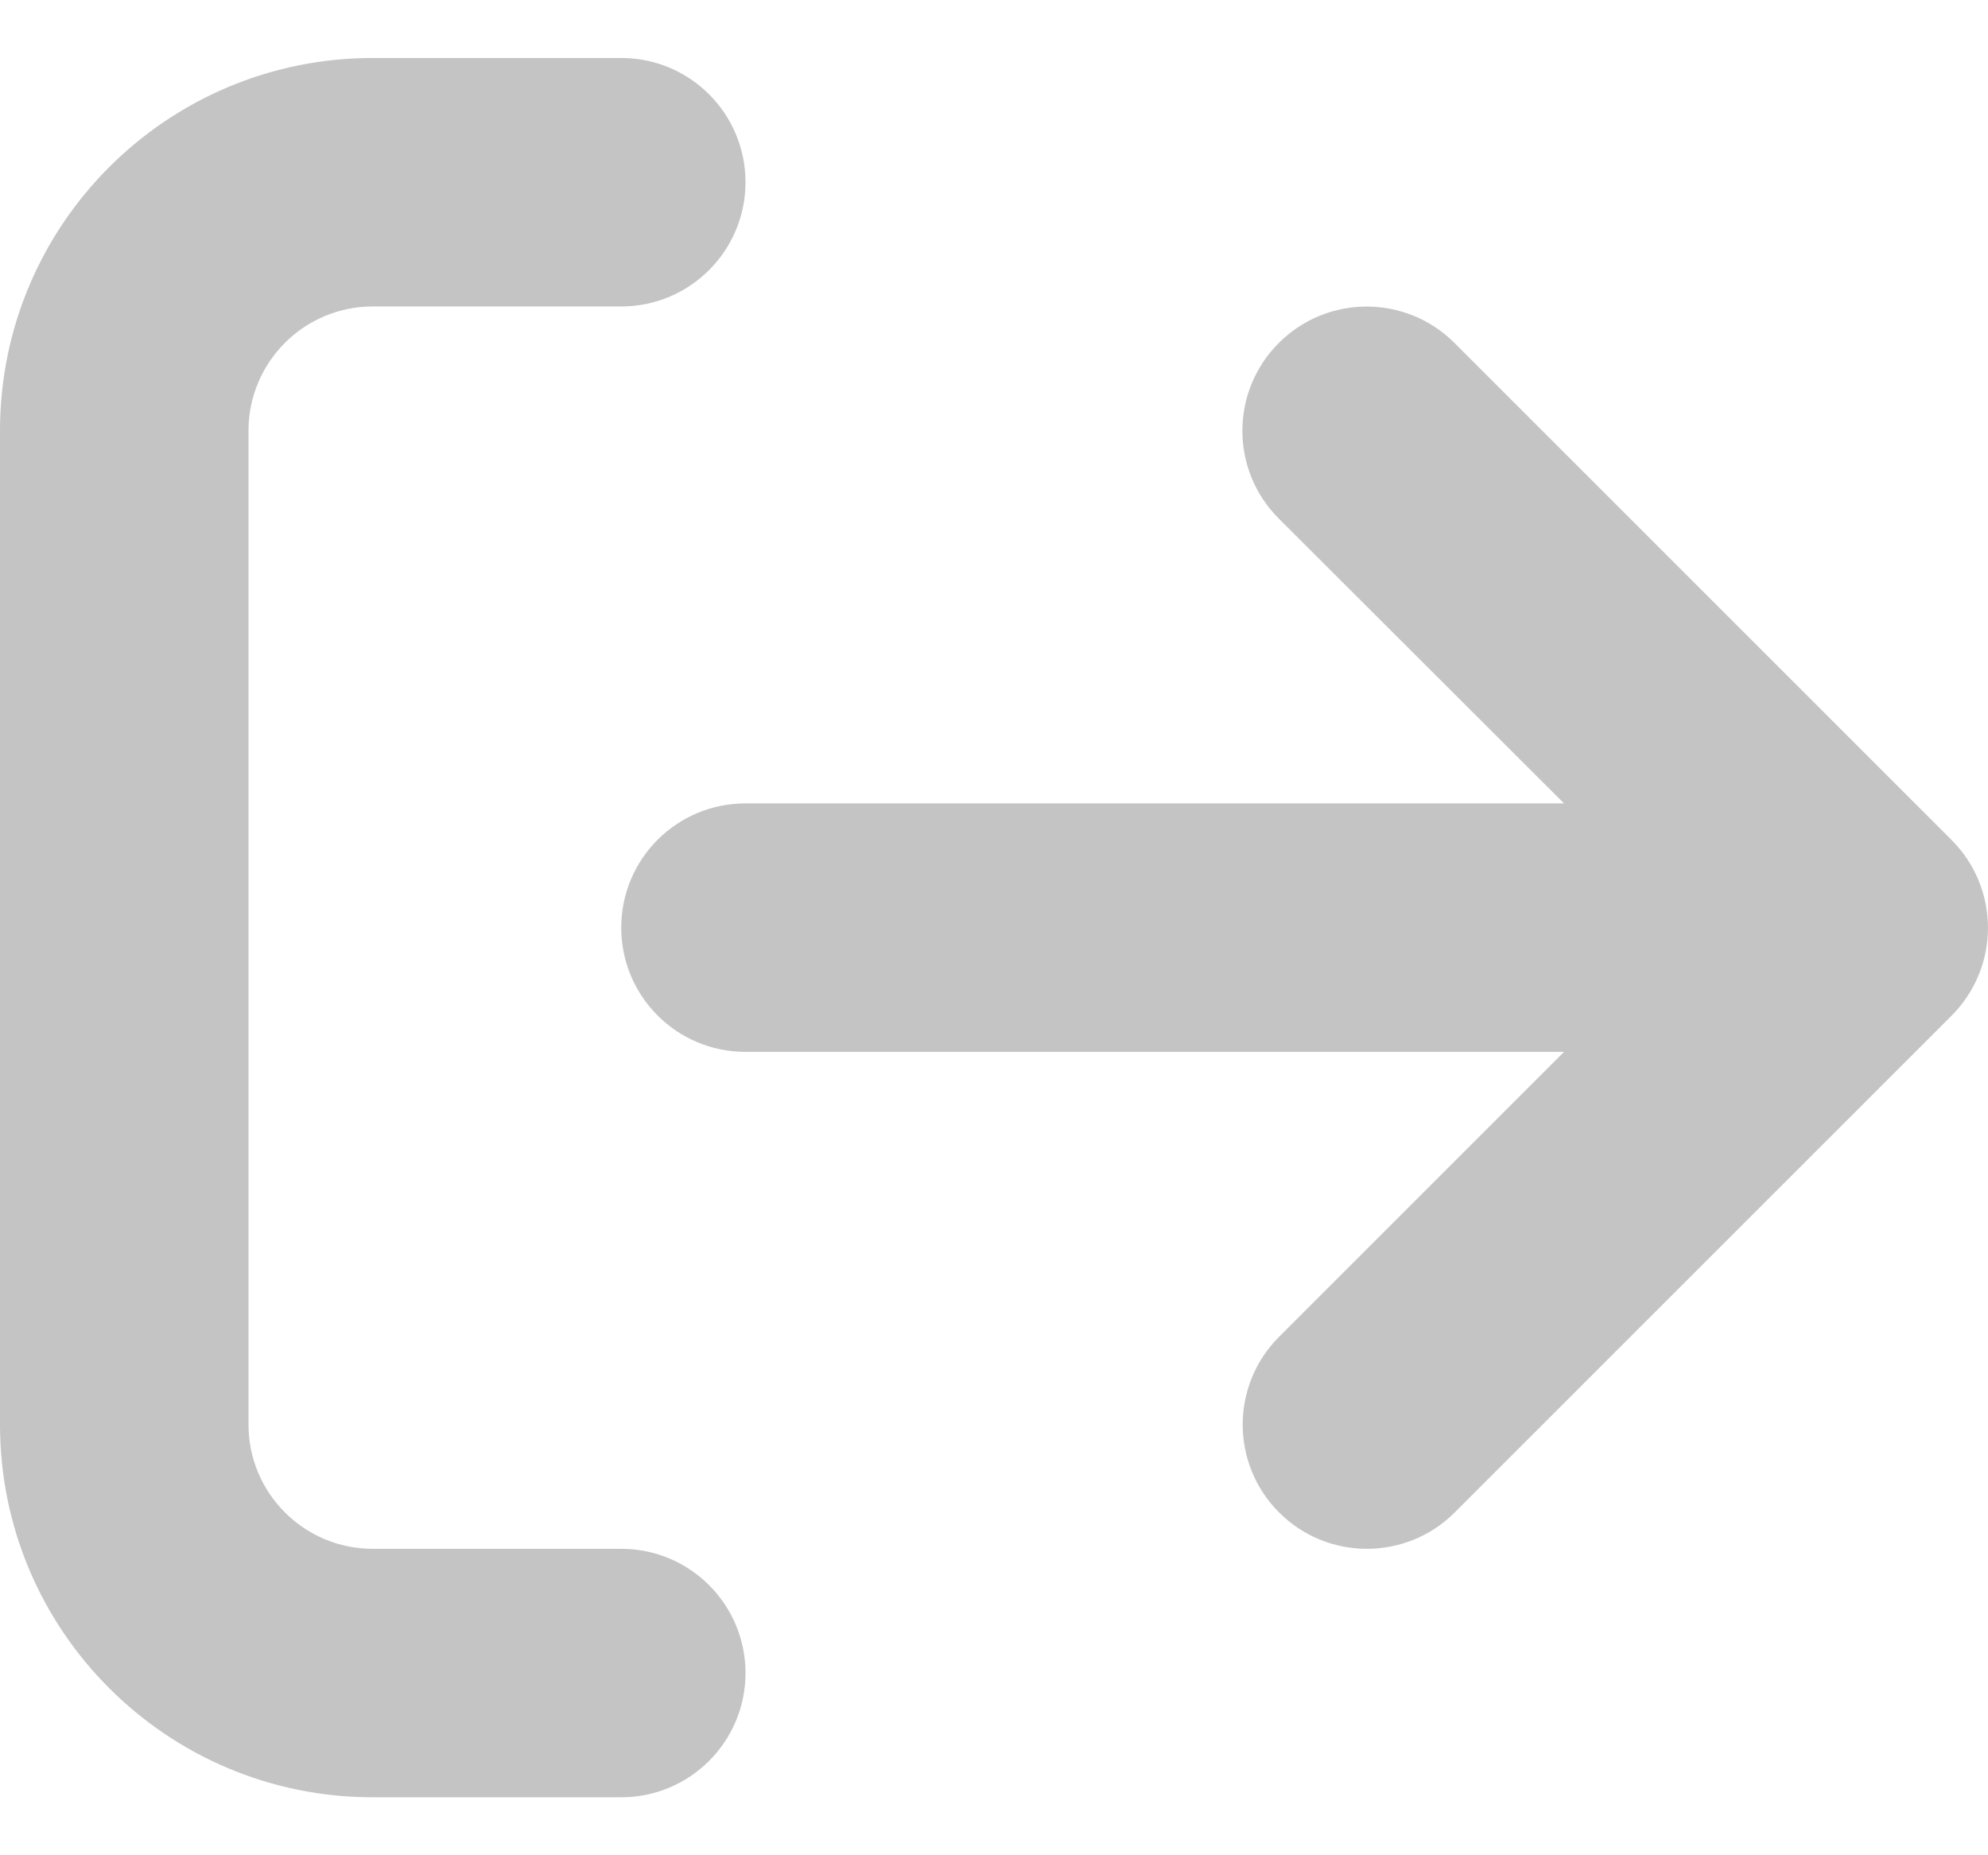 <svg width="30" height="28" viewBox="0 0 30 28" fill="none" xmlns="http://www.w3.org/2000/svg">
<path d="M9.375 23.375H5.625C4.59 23.375 3.75 22.535 3.75 21.5V6.5C3.75 5.465 4.59 4.625 5.625 4.625H9.375C10.41 4.625 11.25 3.785 11.25 2.75C11.25 1.715 10.412 0.875 9.375 0.875H5.625C2.518 0.875 0 3.393 0 6.5V21.5C0 24.607 2.518 27.125 5.625 27.125H9.375C10.41 27.125 11.25 26.285 11.25 25.25C11.25 24.215 10.412 23.375 9.375 23.375ZM29.449 12.676L21.949 5.176C21.216 4.443 20.03 4.444 19.298 5.176C18.565 5.908 18.565 7.095 19.298 7.827L23.602 12.125H11.25C10.213 12.125 9.375 12.963 9.375 14C9.375 15.037 10.213 15.875 11.25 15.875H23.602L19.302 20.175C18.57 20.907 18.57 22.094 19.302 22.826C20.034 23.558 21.221 23.558 21.953 22.826L29.453 15.326C30.182 14.592 30.182 13.408 29.449 12.676Z" fill="#C4C4C4"/>
</svg>
